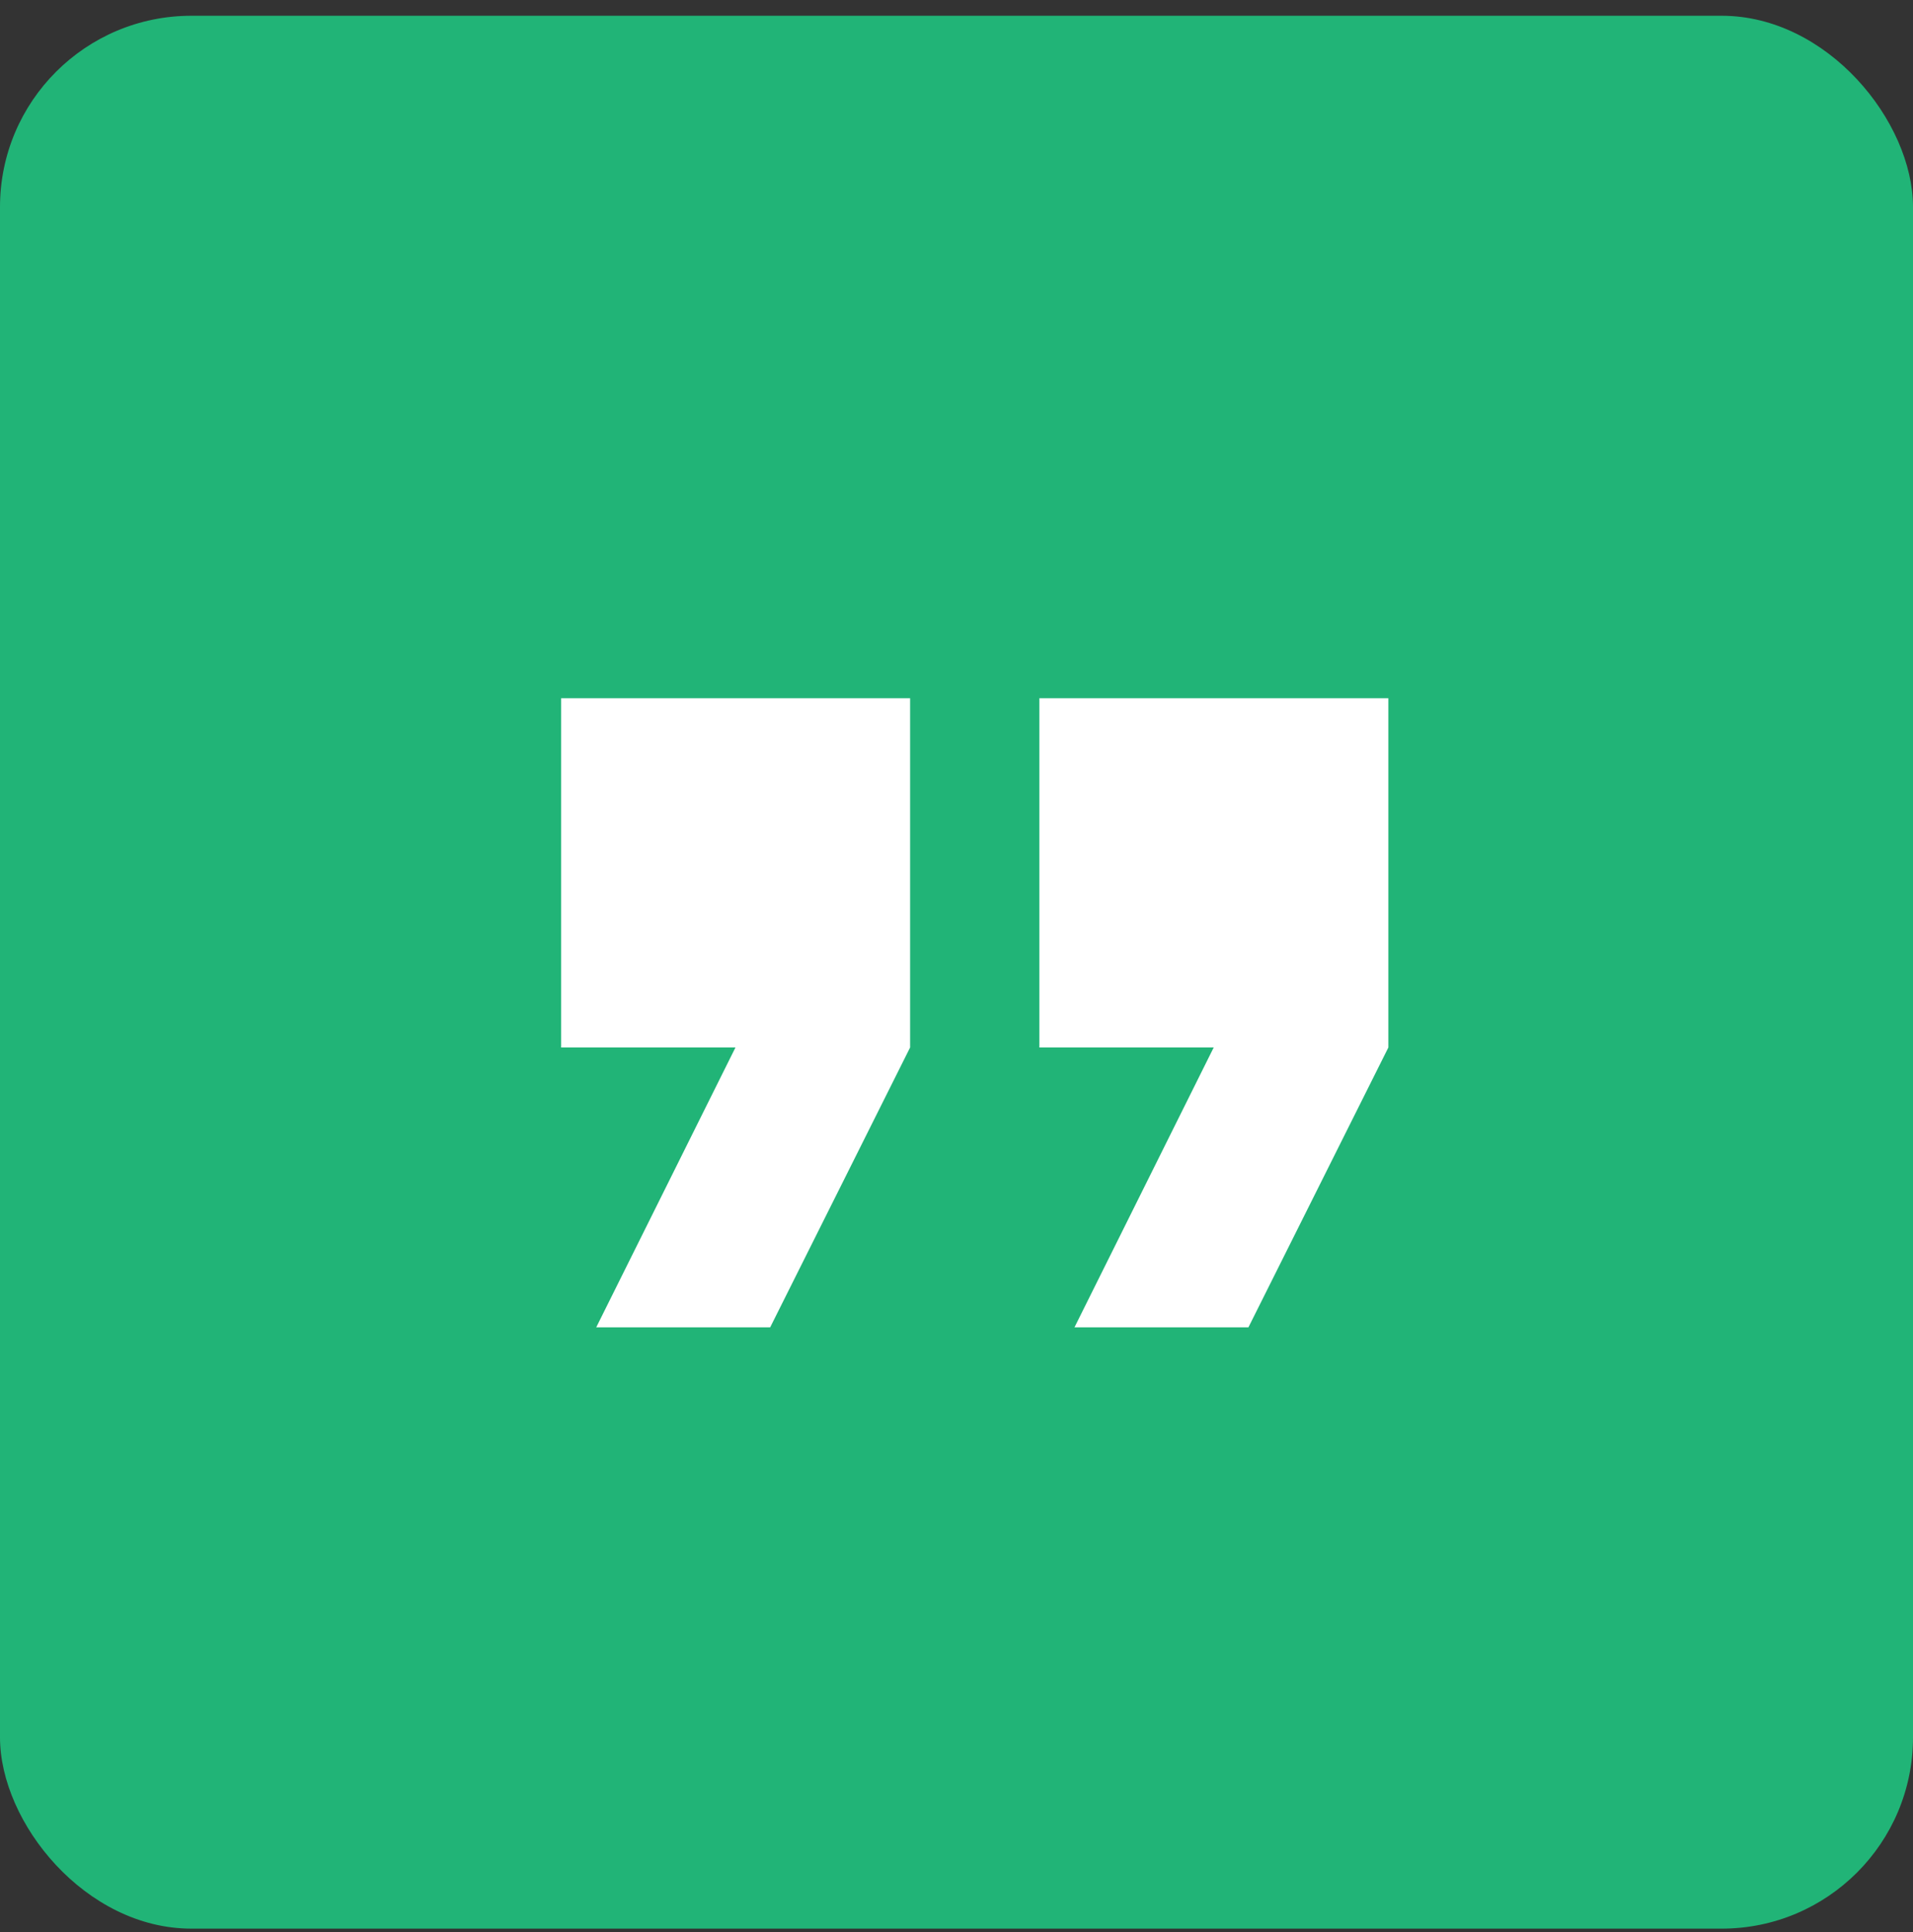 <svg width="100" height="101" viewBox="0 0 100 101" fill="none" xmlns="http://www.w3.org/2000/svg">
<rect x="0" y="0" width="100" height="101" fill="#333333" stroke="none"/>
<rect y="0.824" width="100" height="100" rx="10" fill="#21B477"/>
<path d="M29.333 36.5H47.575V54.76L40.26 69.39H31.167L38.445 54.76H29.333V36.5Z" fill="white"/>
<path d="M54.333 36.5H72.575V54.76L65.26 69.39H56.167L63.445 54.76H54.333V36.5Z" fill="white"/>
</svg>

